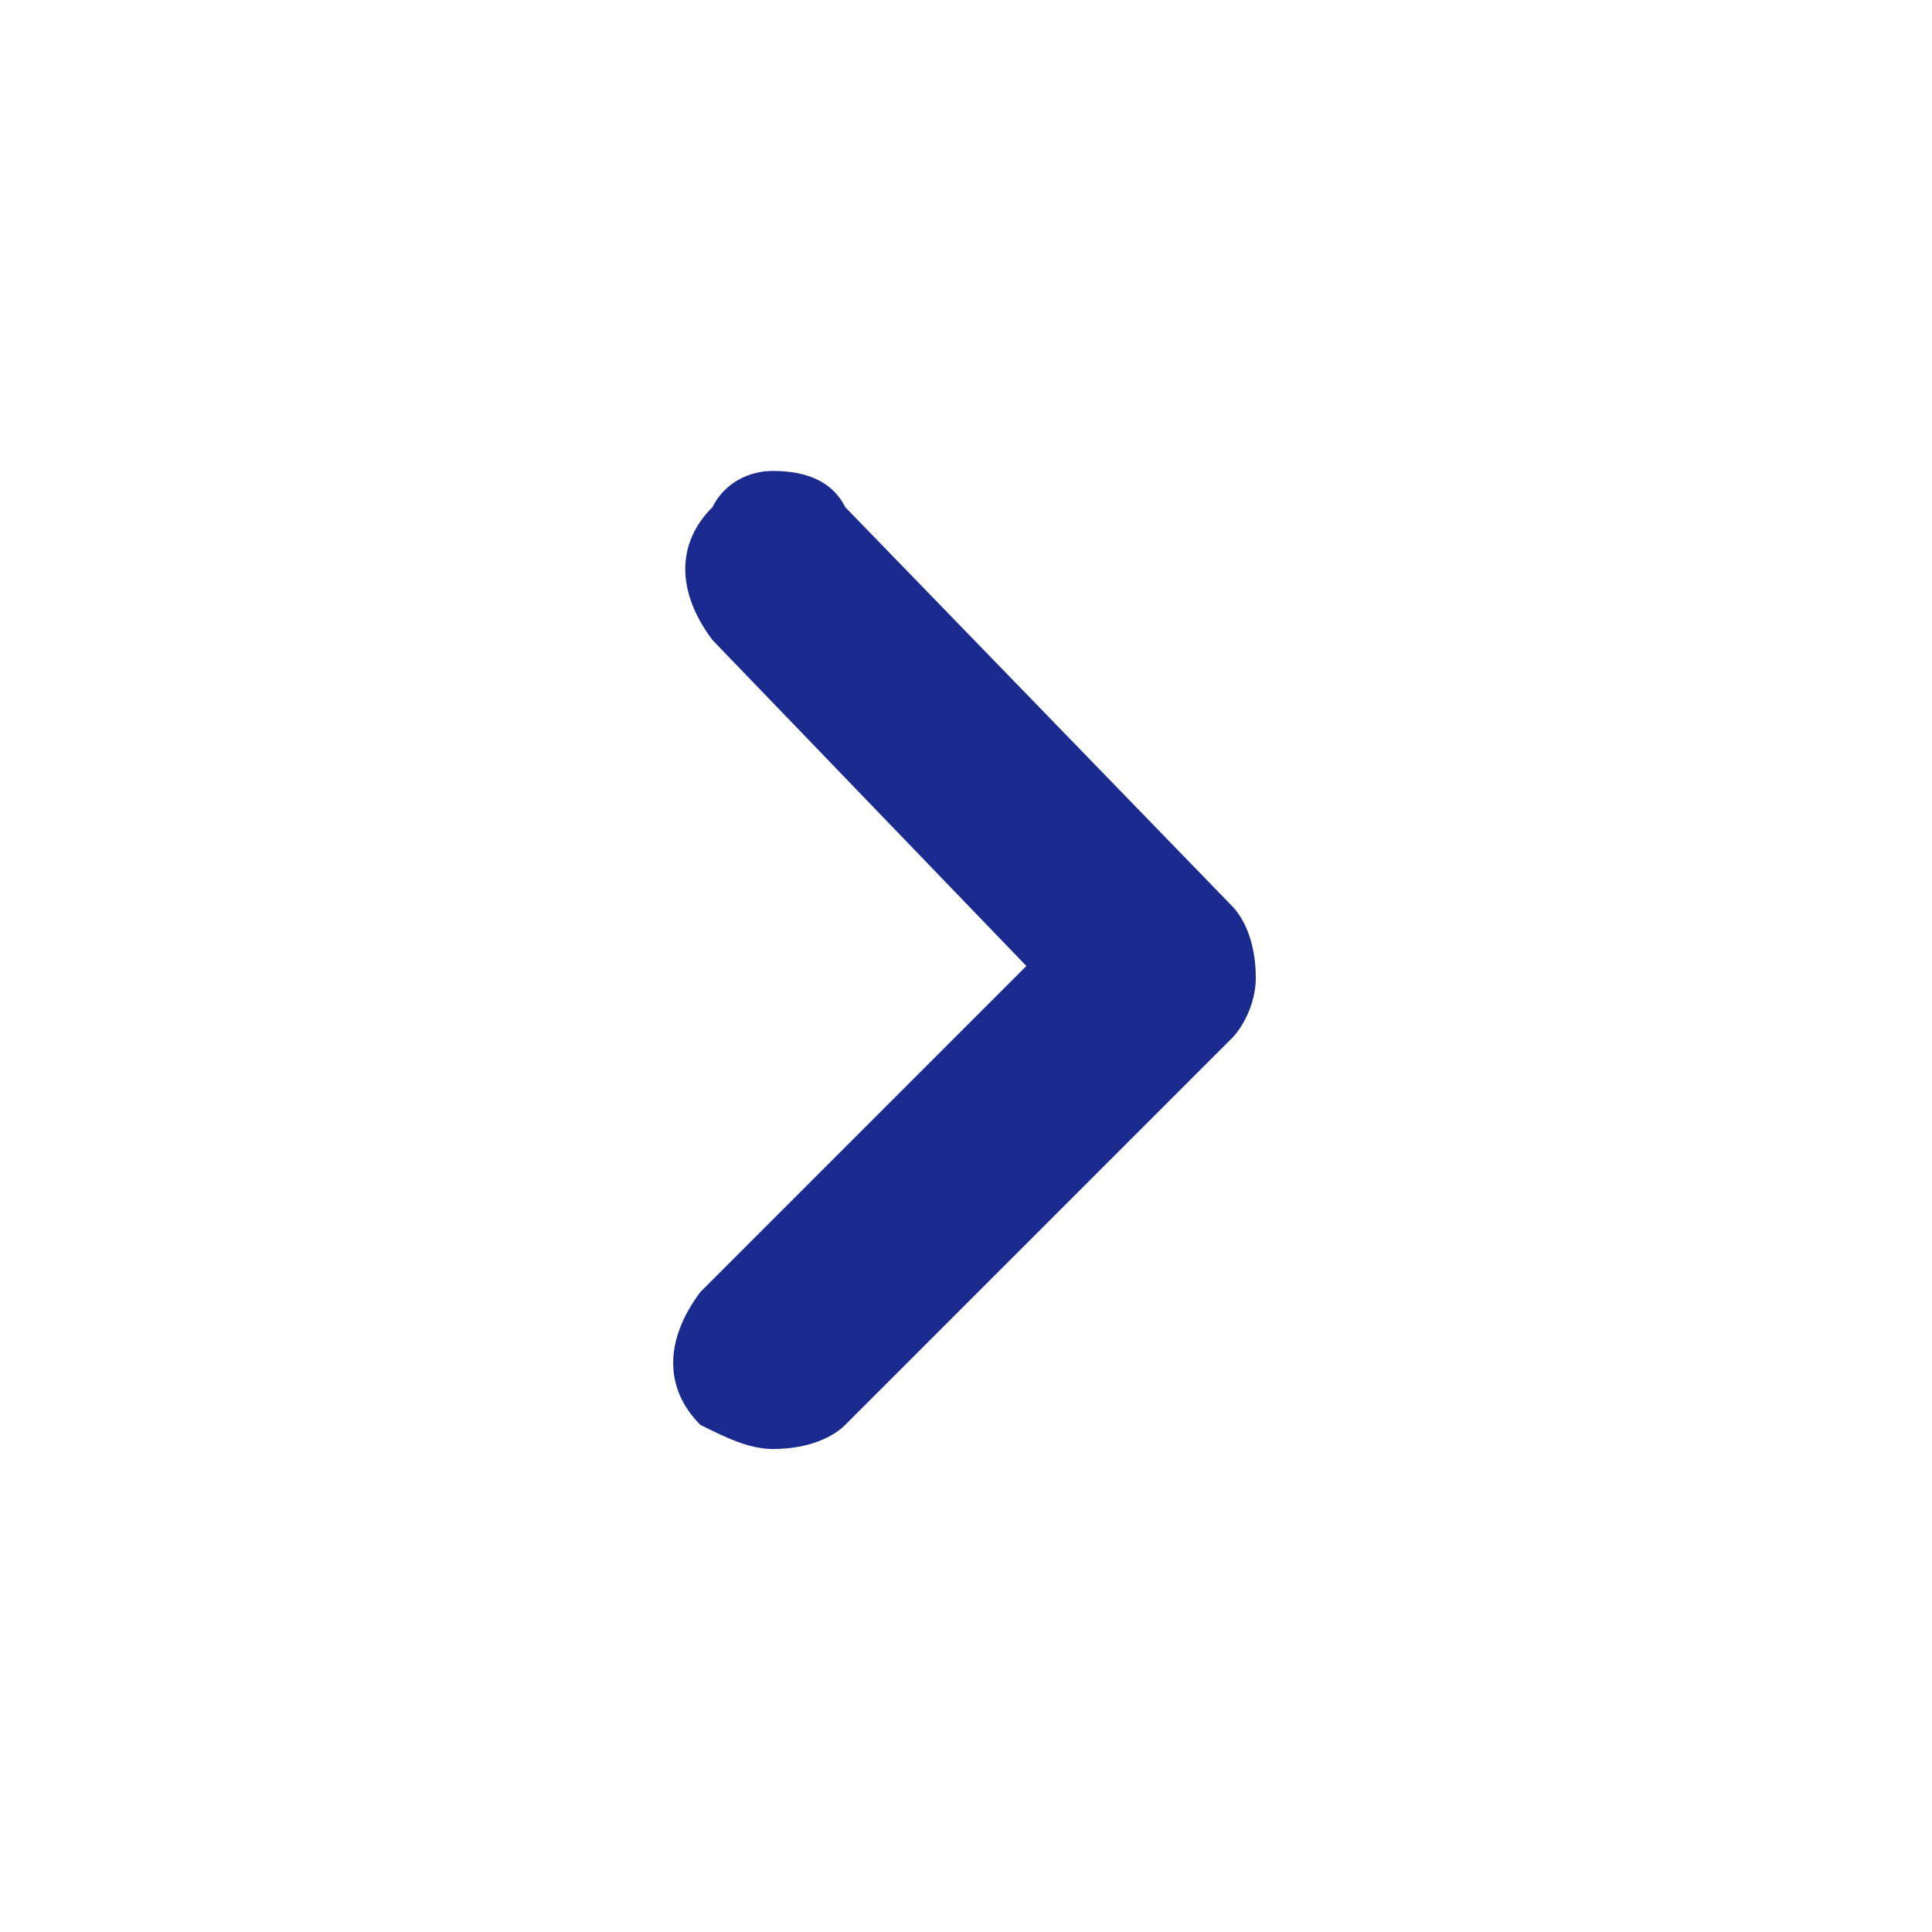 <?xml version="1.0" encoding="utf-8"?>
<!-- Generator: Adobe Illustrator 23.0.2, SVG Export Plug-In . SVG Version: 6.00 Build 0)  -->
<svg version="1.1" id="Layer_1" xmlns="http://www.w3.org/2000/svg" xmlns:xlink="http://www.w3.org/1999/xlink" x="0px" y="0px"
	 viewBox="0 0 16 16" style="enable-background:new 0 0 16 16;" xml:space="preserve">
<style type="text/css">
	.st0{fill:#D6DAF7;}
	.st1{fill:#FFFFFF;}
	.st2{fill:#1B2A8F;}
	.st3{fill:#52B0EB;}
	.st4{fill:#B23A3A;}
	.st5{fill:#676767;}
	.st6{fill:#2C3E50;}
	.st7{fill:#D05555;}
	.st8{fill:#67A45C;}
	.st9{fill:#48803E;}
	.st10{fill:#5290D2;}
	.st11{fill:#346BA9;}
	.st12{fill:#BDBDBD;}
</style>
<g>
	<path class="st2" d="M10.2,7.5c0.1,0.1,0.2,0.3,0.2,0.6c0,0.2-0.1,0.4-0.2,0.5L7,11.8c-0.1,0.1-0.3,0.2-0.6,0.2
		c-0.2,0-0.4-0.1-0.6-0.2c-0.3-0.3-0.3-0.7,0-1.1L8.5,8L5.9,5.3c-0.3-0.4-0.3-0.8,0-1.1C6,4,6.2,3.9,6.4,3.9C6.7,3.9,6.9,4,7,4.2
		L10.2,7.5z"/>
</g>
</svg>
